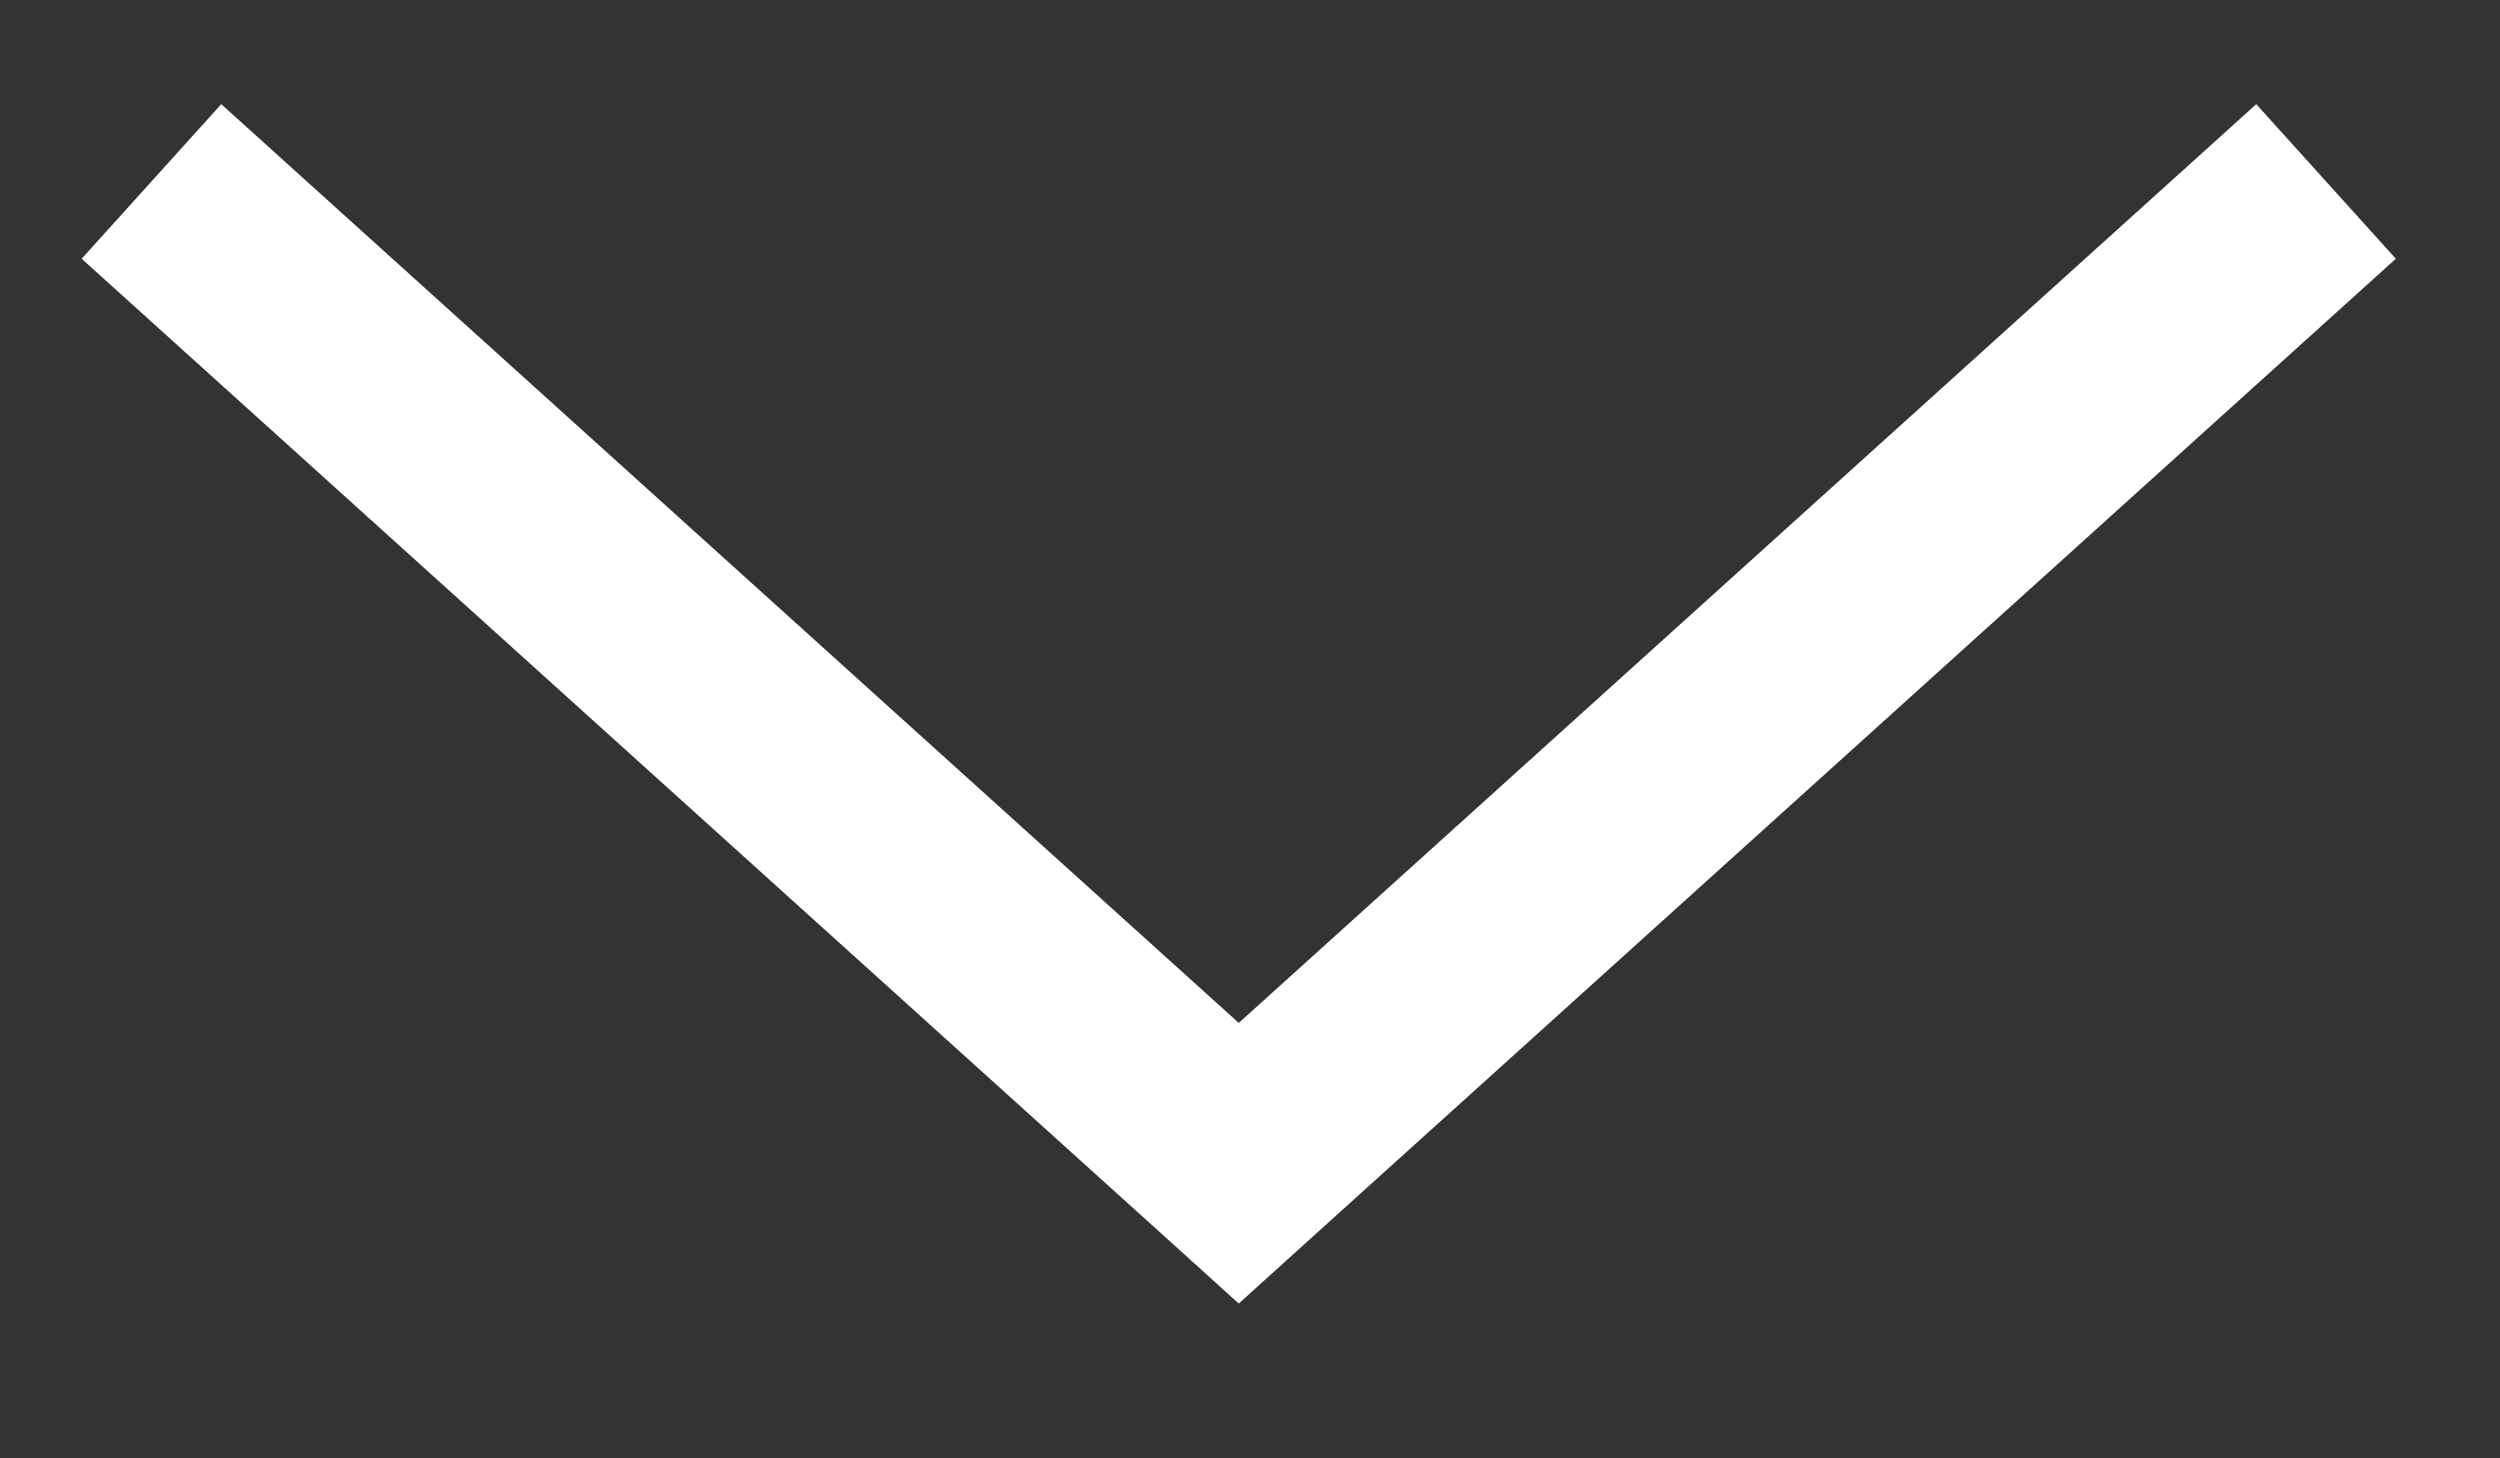 <svg width="12" height="7" viewBox="0 0 12 7" xmlns="http://www.w3.org/2000/svg">
<rect x="0" y="0" width="12" height="7" fill="#333333" stroke="none"/>
<g id="Page-1" stroke="none" stroke-width="1" fill="none" fill-rule="evenodd">
<g id="chevron-left" transform="translate(5.5, 3) rotate(-90) translate(-5.5, -3) translate(2, -3)" fill="#fff">
<polygon id="Path" points="1.59 6.446 6 11.33 5.258 12 0.546 6.781 0.243 6.446 0.546 6.111 5.258 0.892 6 1.562"></polygon>
</g>
</g>
</svg>
